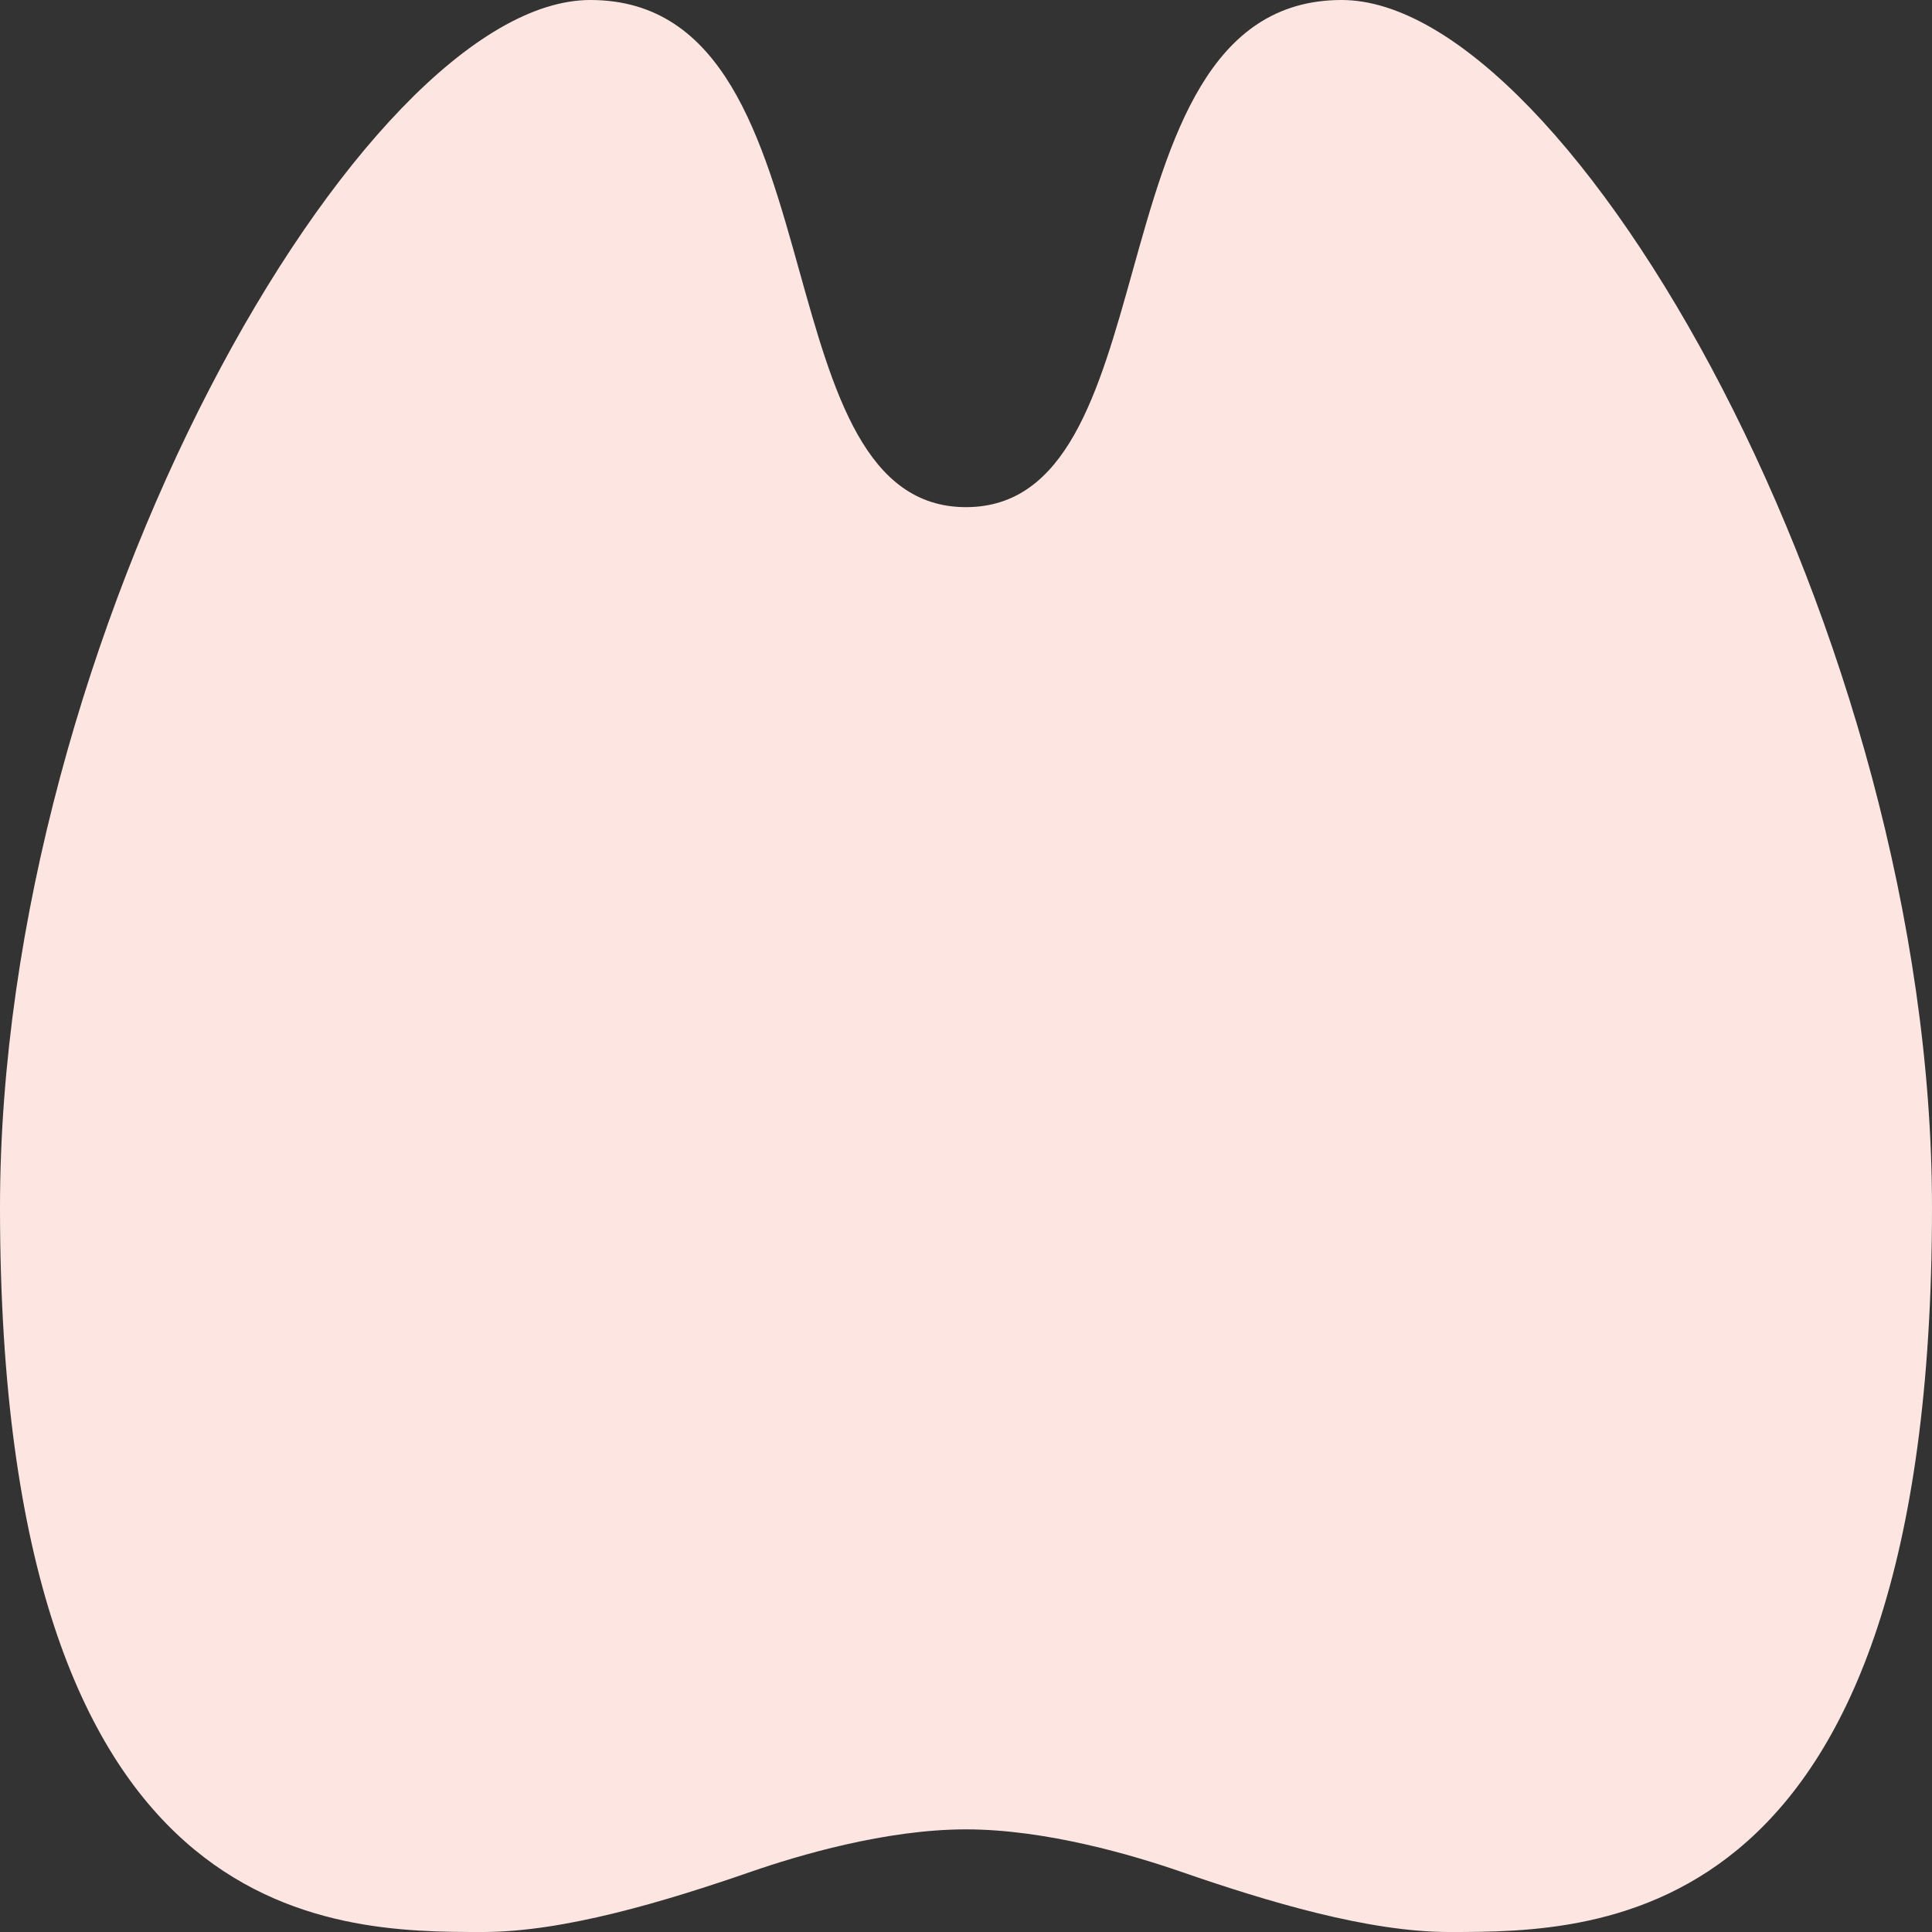 <svg width="32" height="32" viewBox="0 0 32 32" fill="none" xmlns="http://www.w3.org/2000/svg">
<rect x="0" y="0" width="32" height="32" fill="#333333" stroke="none"/>
<g clip-path="url(#clip0_320_10987)">
<path d="M16 30.3C17.333 30.3 18.786 30.734 19.556 31C21 31.5 22.667 32 24 32C26.5 32 32 32 32 20C32 10.5 26 -5.24537e-07 22.222 -8.548e-07C20.012 -1.04801e-06 19.37 2.301 18.758 4.495C18.2 6.492 17.668 8.4 16 8.4C14.332 8.4 13.8 6.492 13.242 4.495C12.63 2.301 11.988 -1.74952e-06 9.778 -1.94273e-06C6 -2.27299e-06 1.87959e-06 10.5 1.04907e-06 20C0 32 5.5 32 8 32C9.333 32 11 31.5 12.444 31C13.214 30.734 14.667 30.3 16 30.3Z" fill="#FDE6E2"/>
</g>
<defs>
<clipPath id="clip0_320_10987">
<rect width="32" height="32" fill="white"/>
</clipPath>
</defs>
</svg>
